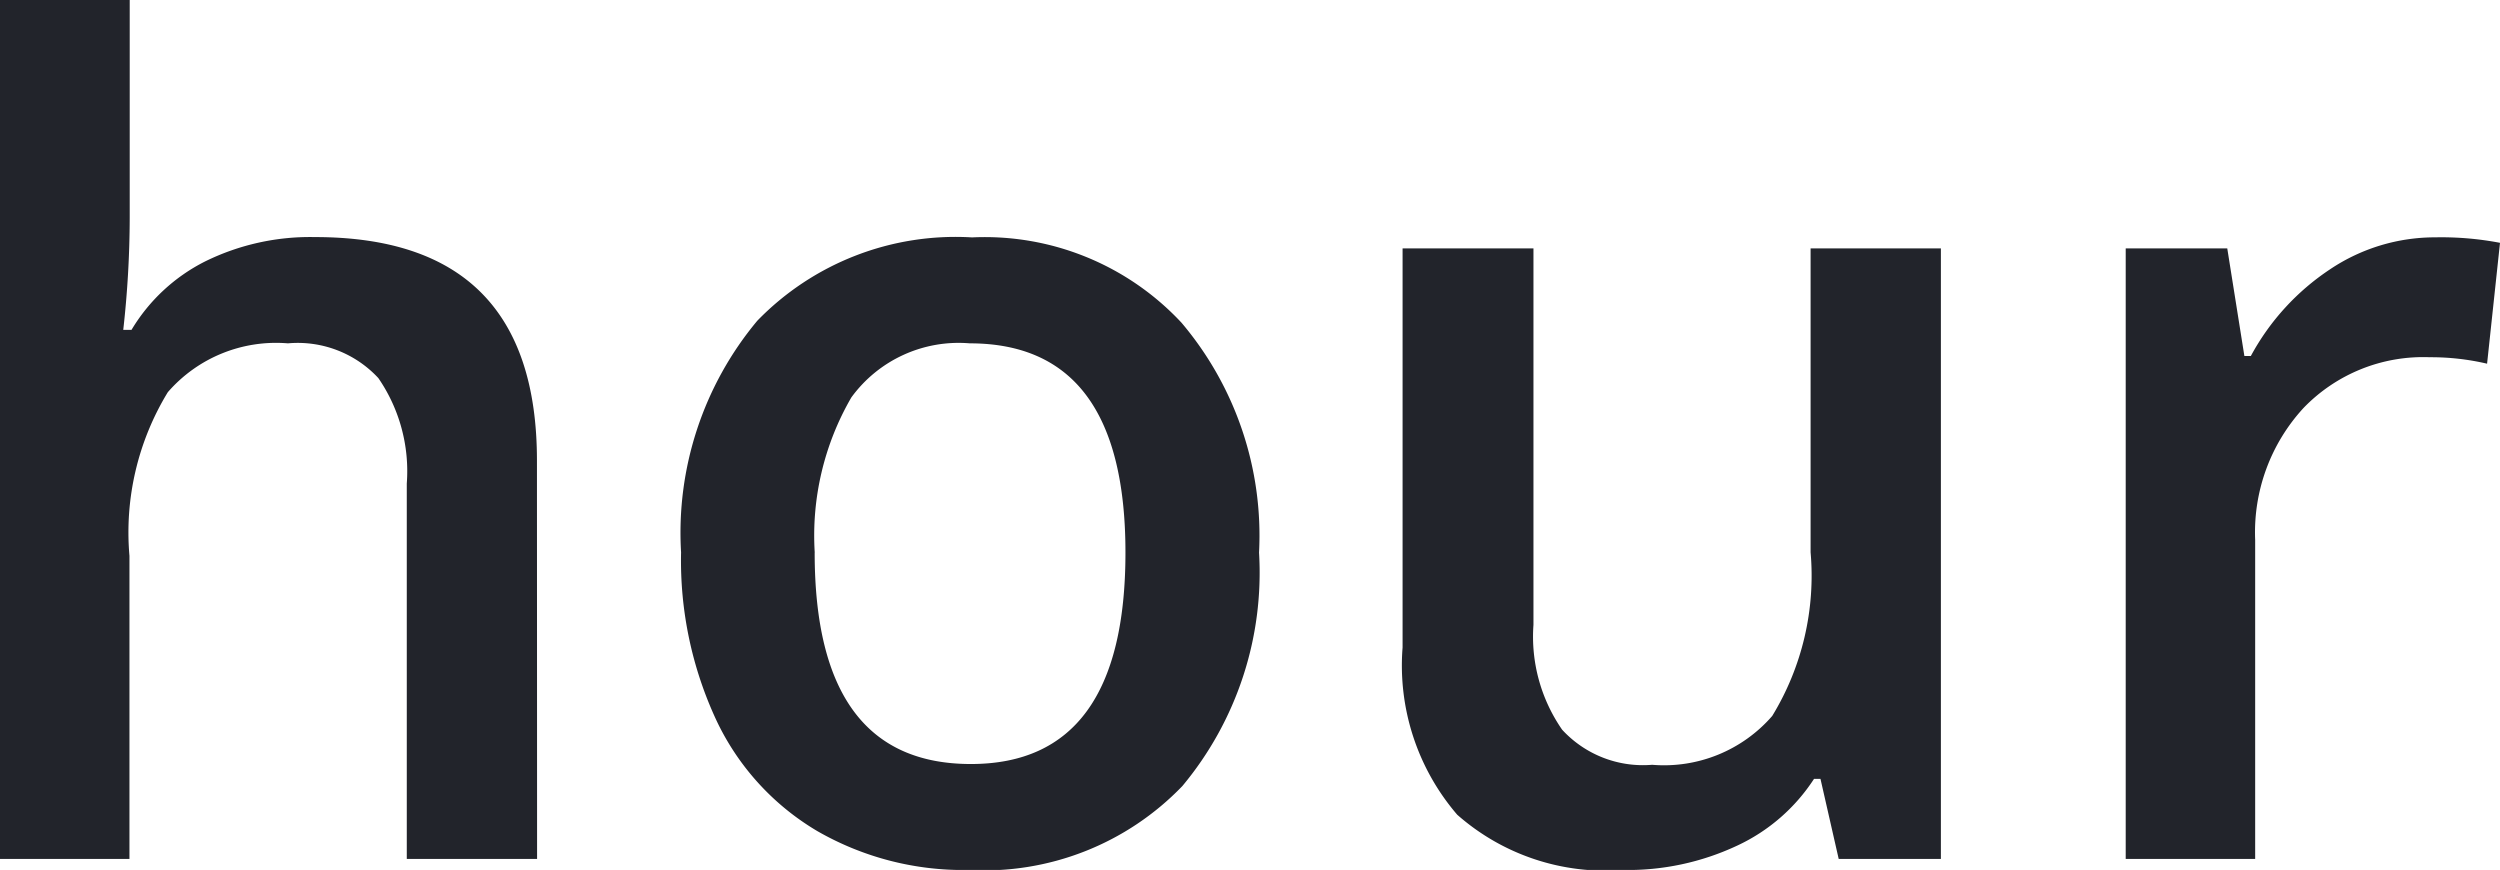 <svg xmlns="http://www.w3.org/2000/svg" width="38.7" height="13.467" viewBox="0 0 38.7 13.467"><path d="M-10.476,0h-2.017V-5.811a2.543,2.543,0,0,0-.44-1.632,1.7,1.7,0,0,0-1.4-.538,2.218,2.218,0,0,0-1.859.756,4.167,4.167,0,0,0-.594,2.534V0H-18.79V-13.3h2.008v3.375a15.752,15.752,0,0,1-.1,1.735h.128a2.788,2.788,0,0,1,1.141-1.06,3.677,3.677,0,0,1,1.7-.376q3.435,0,3.435,3.461ZM.7-4.742A5.158,5.158,0,0,1-.487-1.128,4.256,4.256,0,0,1-3.794.171a4.531,4.531,0,0,1-2.341-.6A3.949,3.949,0,0,1-7.7-2.145a5.85,5.85,0,0,1-.547-2.6A5.123,5.123,0,0,1-7.067-8.331a4.276,4.276,0,0,1,3.324-1.29A4.163,4.163,0,0,1-.5-8.3,5.1,5.1,0,0,1,.7-4.742Zm-6.879,0q0,3.273,2.418,3.273,2.393,0,2.393-3.273,0-3.239-2.41-3.239a2.055,2.055,0,0,0-1.833.837A4.262,4.262,0,0,0-6.178-4.742ZM9.673,0,9.391-1.239h-.1A2.849,2.849,0,0,1,8.1-.205,3.986,3.986,0,0,1,6.332.171,3.464,3.464,0,0,1,3.768-.684a3.542,3.542,0,0,1-.846-2.589V-9.451H4.948v5.828A2.528,2.528,0,0,0,5.392-2a1.7,1.7,0,0,0,1.393.543,2.218,2.218,0,0,0,1.859-.756,4.167,4.167,0,0,0,.594-2.534V-9.451h2.017V0ZM18.91-9.622a4.834,4.834,0,0,1,1,.085l-.2,1.871a3.8,3.8,0,0,0-.889-.1,2.572,2.572,0,0,0-1.953.786,2.842,2.842,0,0,0-.748,2.042V0H14.116V-9.451h1.572l.265,1.666h.1a3.744,3.744,0,0,1,1.226-1.342A2.915,2.915,0,0,1,18.91-9.622Z" transform="translate(18.79 13.296)" fill="#22242b"/></svg>
